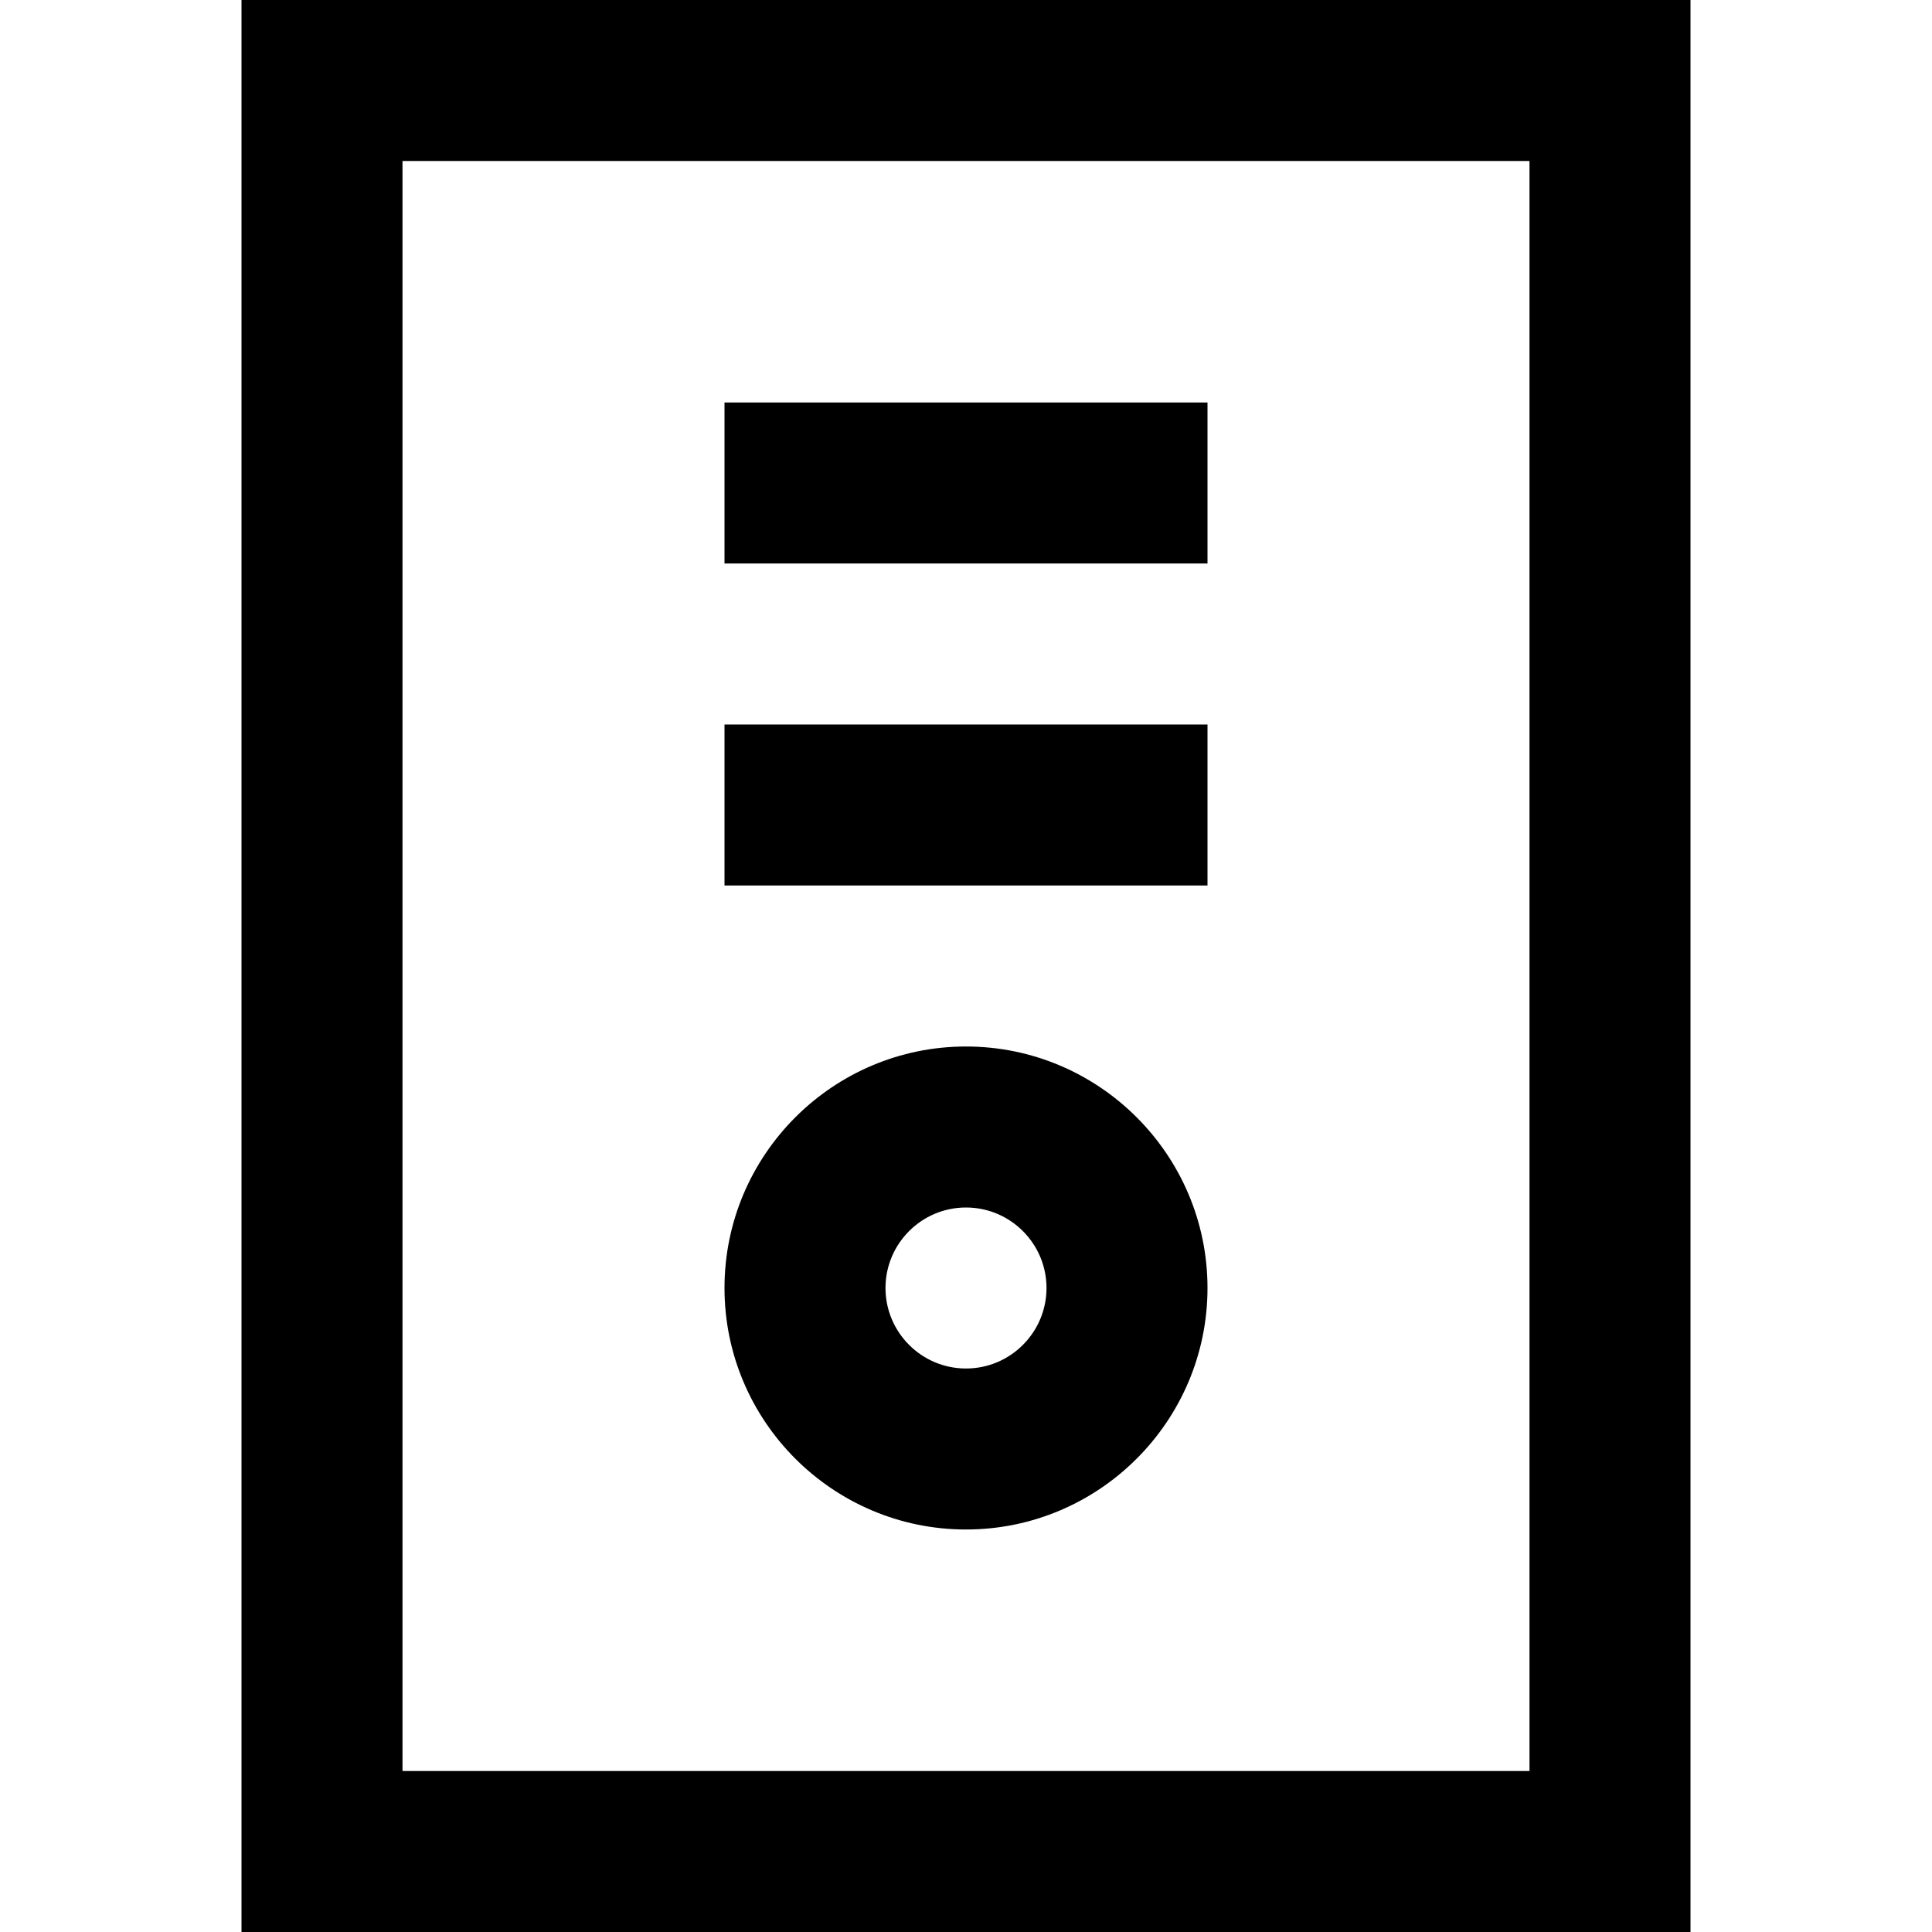 <?xml version="1.0" encoding="utf-8"?>
<!-- Generator: Adobe Illustrator 20.1.0, SVG Export Plug-In . SVG Version: 6.00 Build 0)  -->
<!DOCTYPE svg PUBLIC "-//W3C//DTD SVG 1.1//EN" "http://www.w3.org/Graphics/SVG/1.1/DTD/svg11.dtd">
<svg version="1.1" id="Layer_1" xmlns="http://www.w3.org/2000/svg" xmlns:xlink="http://www.w3.org/1999/xlink" x="0px" y="0px"
	 width="24px" height="24px" viewBox="0 0 24 24" enable-background="new 0 0 24 24" xml:space="preserve">
<path d="M21,0H3v24h18V0z M19,22H5V2h14V22z"/>
<rect x="9" y="5" width="6" height="2"/>
<rect x="9" y="9" width="6" height="2"/>
<path d="M12,19c1.654,0,3-1.346,3-3s-1.346-3-3-3s-3,1.346-3,3S10.346,19,12,19z M12,15c0.552,0,1,0.449,1,1s-0.448,1-1,1
	s-1-0.449-1-1S11.448,15,12,15z"/>
</svg>
